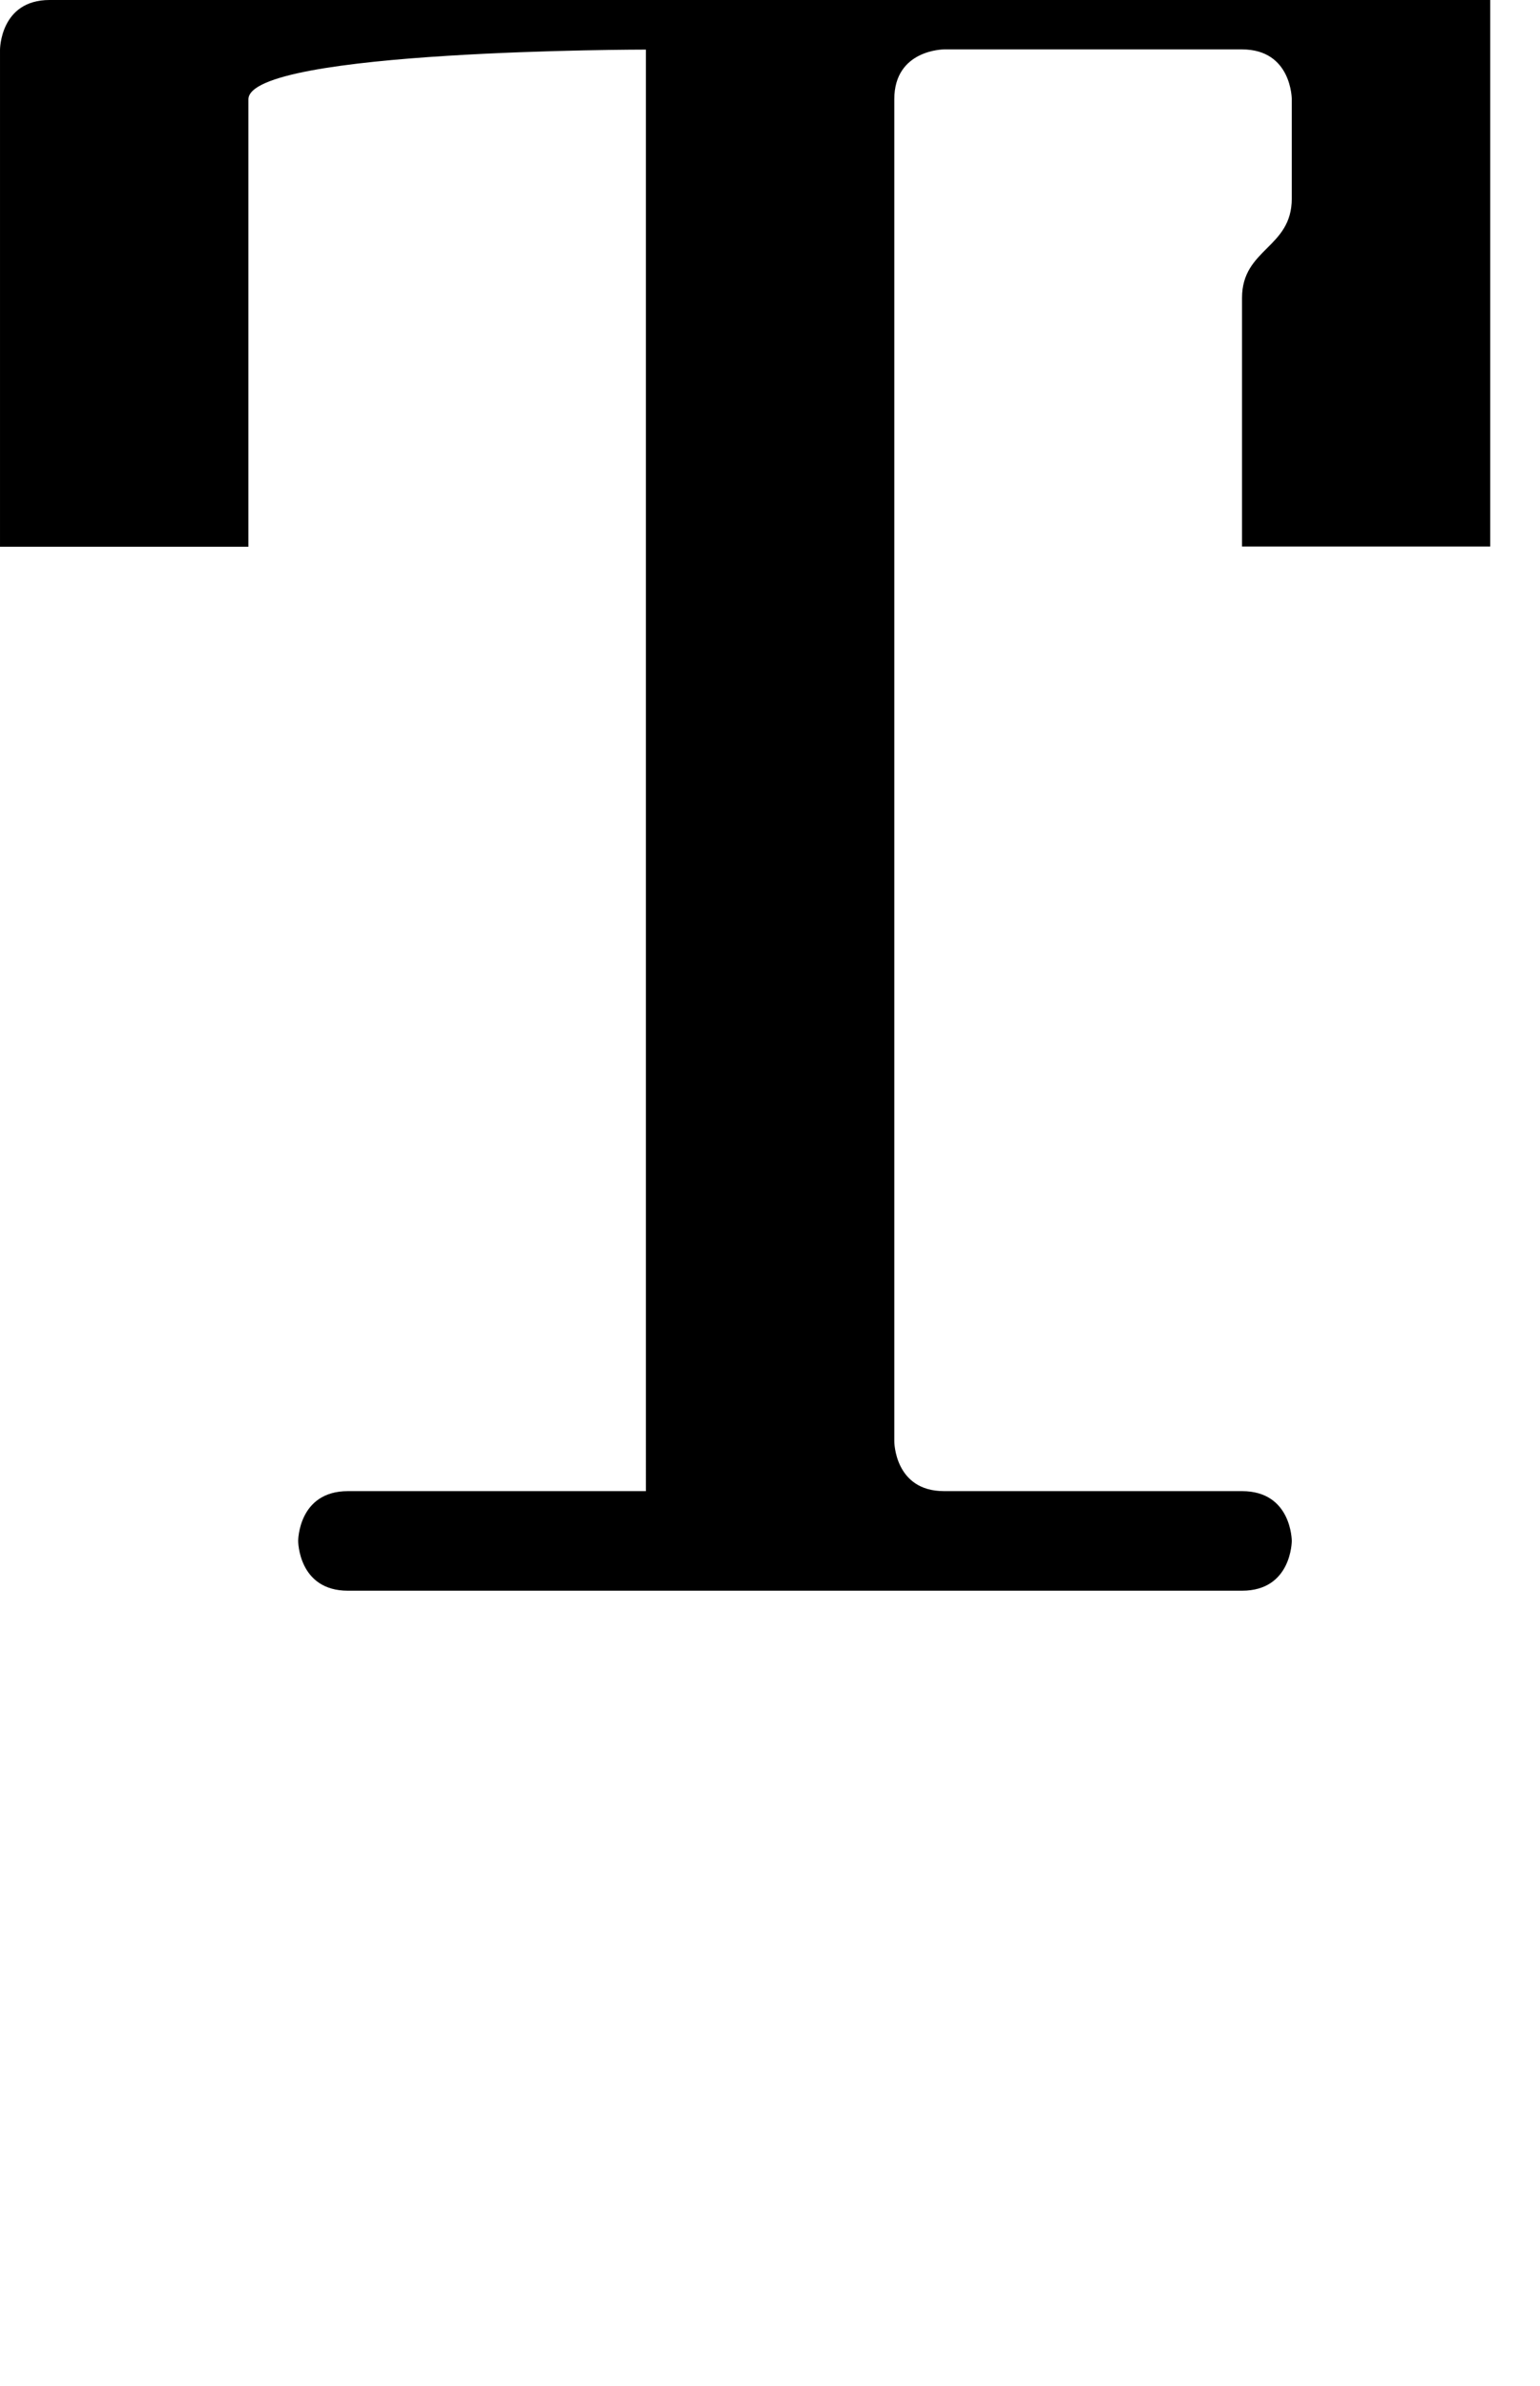 <?xml version="1.0" encoding="UTF-8" standalone="no"?>
<!-- Created with Inkscape (http://www.inkscape.org/) -->

<svg
   width="31"
   height="48"
   viewBox="0 0 8.202 12.7"
   version="1.1"
   id="svg5"
   sodipodi:docname="T.svg"
   inkscape:version="1.1.1 (3bf5ae0d25, 2021-09-20)"
   xmlns:inkscape="http://www.inkscape.org/namespaces/inkscape"
   xmlns:sodipodi="http://sodipodi.sourceforge.net/DTD/sodipodi-0.dtd"
   xmlns="http://www.w3.org/2000/svg"
   xmlns:svg="http://www.w3.org/2000/svg">
  <sodipodi:namedview
     id="namedview7"
     pagecolor="#ffffff"
     bordercolor="#666666"
     borderopacity="1.0"
     inkscape:pageshadow="2"
     inkscape:pageopacity="0.0"
     inkscape:pagecheckerboard="0"
     inkscape:document-units="mm"
     showgrid="true"
     showguides="true"
     inkscape:guide-bbox="true"
     units="px"
     width="32px"
     inkscape:zoom="17.557358"
     inkscape:cx="10.622327"
     inkscape:cy="14.096654"
     inkscape:window-width="1889"
     inkscape:window-height="1058"
     inkscape:window-x="31"
     inkscape:window-y="0"
     inkscape:window-maximized="1"
     inkscape:current-layer="layer1">
    <sodipodi:guide
       position="0,39.533"
       orientation="0,1"
       id="guide824"
       inkscape:label=""
       inkscape:locked="false"
       inkscape:color="rgb(0,0,255)" />
    <inkscape:grid
       type="xygrid"
       id="grid826" />
    <sodipodi:guide
       position="2.381,4.233"
       orientation="0,1"
       id="guide905"
       inkscape:label=""
       inkscape:locked="false"
       inkscape:color="rgb(0,0,255)" />
  </sodipodi:namedview>
  <defs
     id="defs2" />
  <g
     inkscape:label="Layer 1"
     inkscape:groupmode="layer"
     id="layer1">
    <path
       style="fill:#000000;stroke:none;stroke-width:0.265px;stroke-linecap:butt;stroke-linejoin:miter;stroke-opacity:1"
       d="m 3.969,8.467 c 0,0 2.381,0 2.646,0 0.265,0 0.265,-0.265 0.265,-0.265 0,0 0,-0.265 -0.265,-0.265 -0.265,0 -1.323,0 -1.587,0 -0.265,0 -0.265,-0.265 -0.265,-0.265 0,0 0,-6.879 0,-7.144 0,-0.265 0.265,-0.265 0.265,-0.265 0,0 1.323,0 1.587,0 0.265,0 0.265,0.265 0.265,0.265 0,0 0,0.265 0,0.529 0,0.265 -0.265,0.265 -0.265,0.529 0,0.265 0,1.323 0,1.323 H 7.937 V 0 c 0,0 -7.408,0 -7.673,0 C 0,0 0,0.265 0,0.265 V 2.91 h 1.323 c 0,0 0,-2.117 0,-2.381 0,-0.265 2.117,-0.265 2.117,-0.265 V 7.937 c 0,0 -1.323,0 -1.587,0 -0.265,0 -0.265,0.265 -0.265,0.265 0,0 0,0.265 0.265,0.265 0.265,0 2.117,0 2.117,0"
       id="path4499" />
  </g>
</svg>
